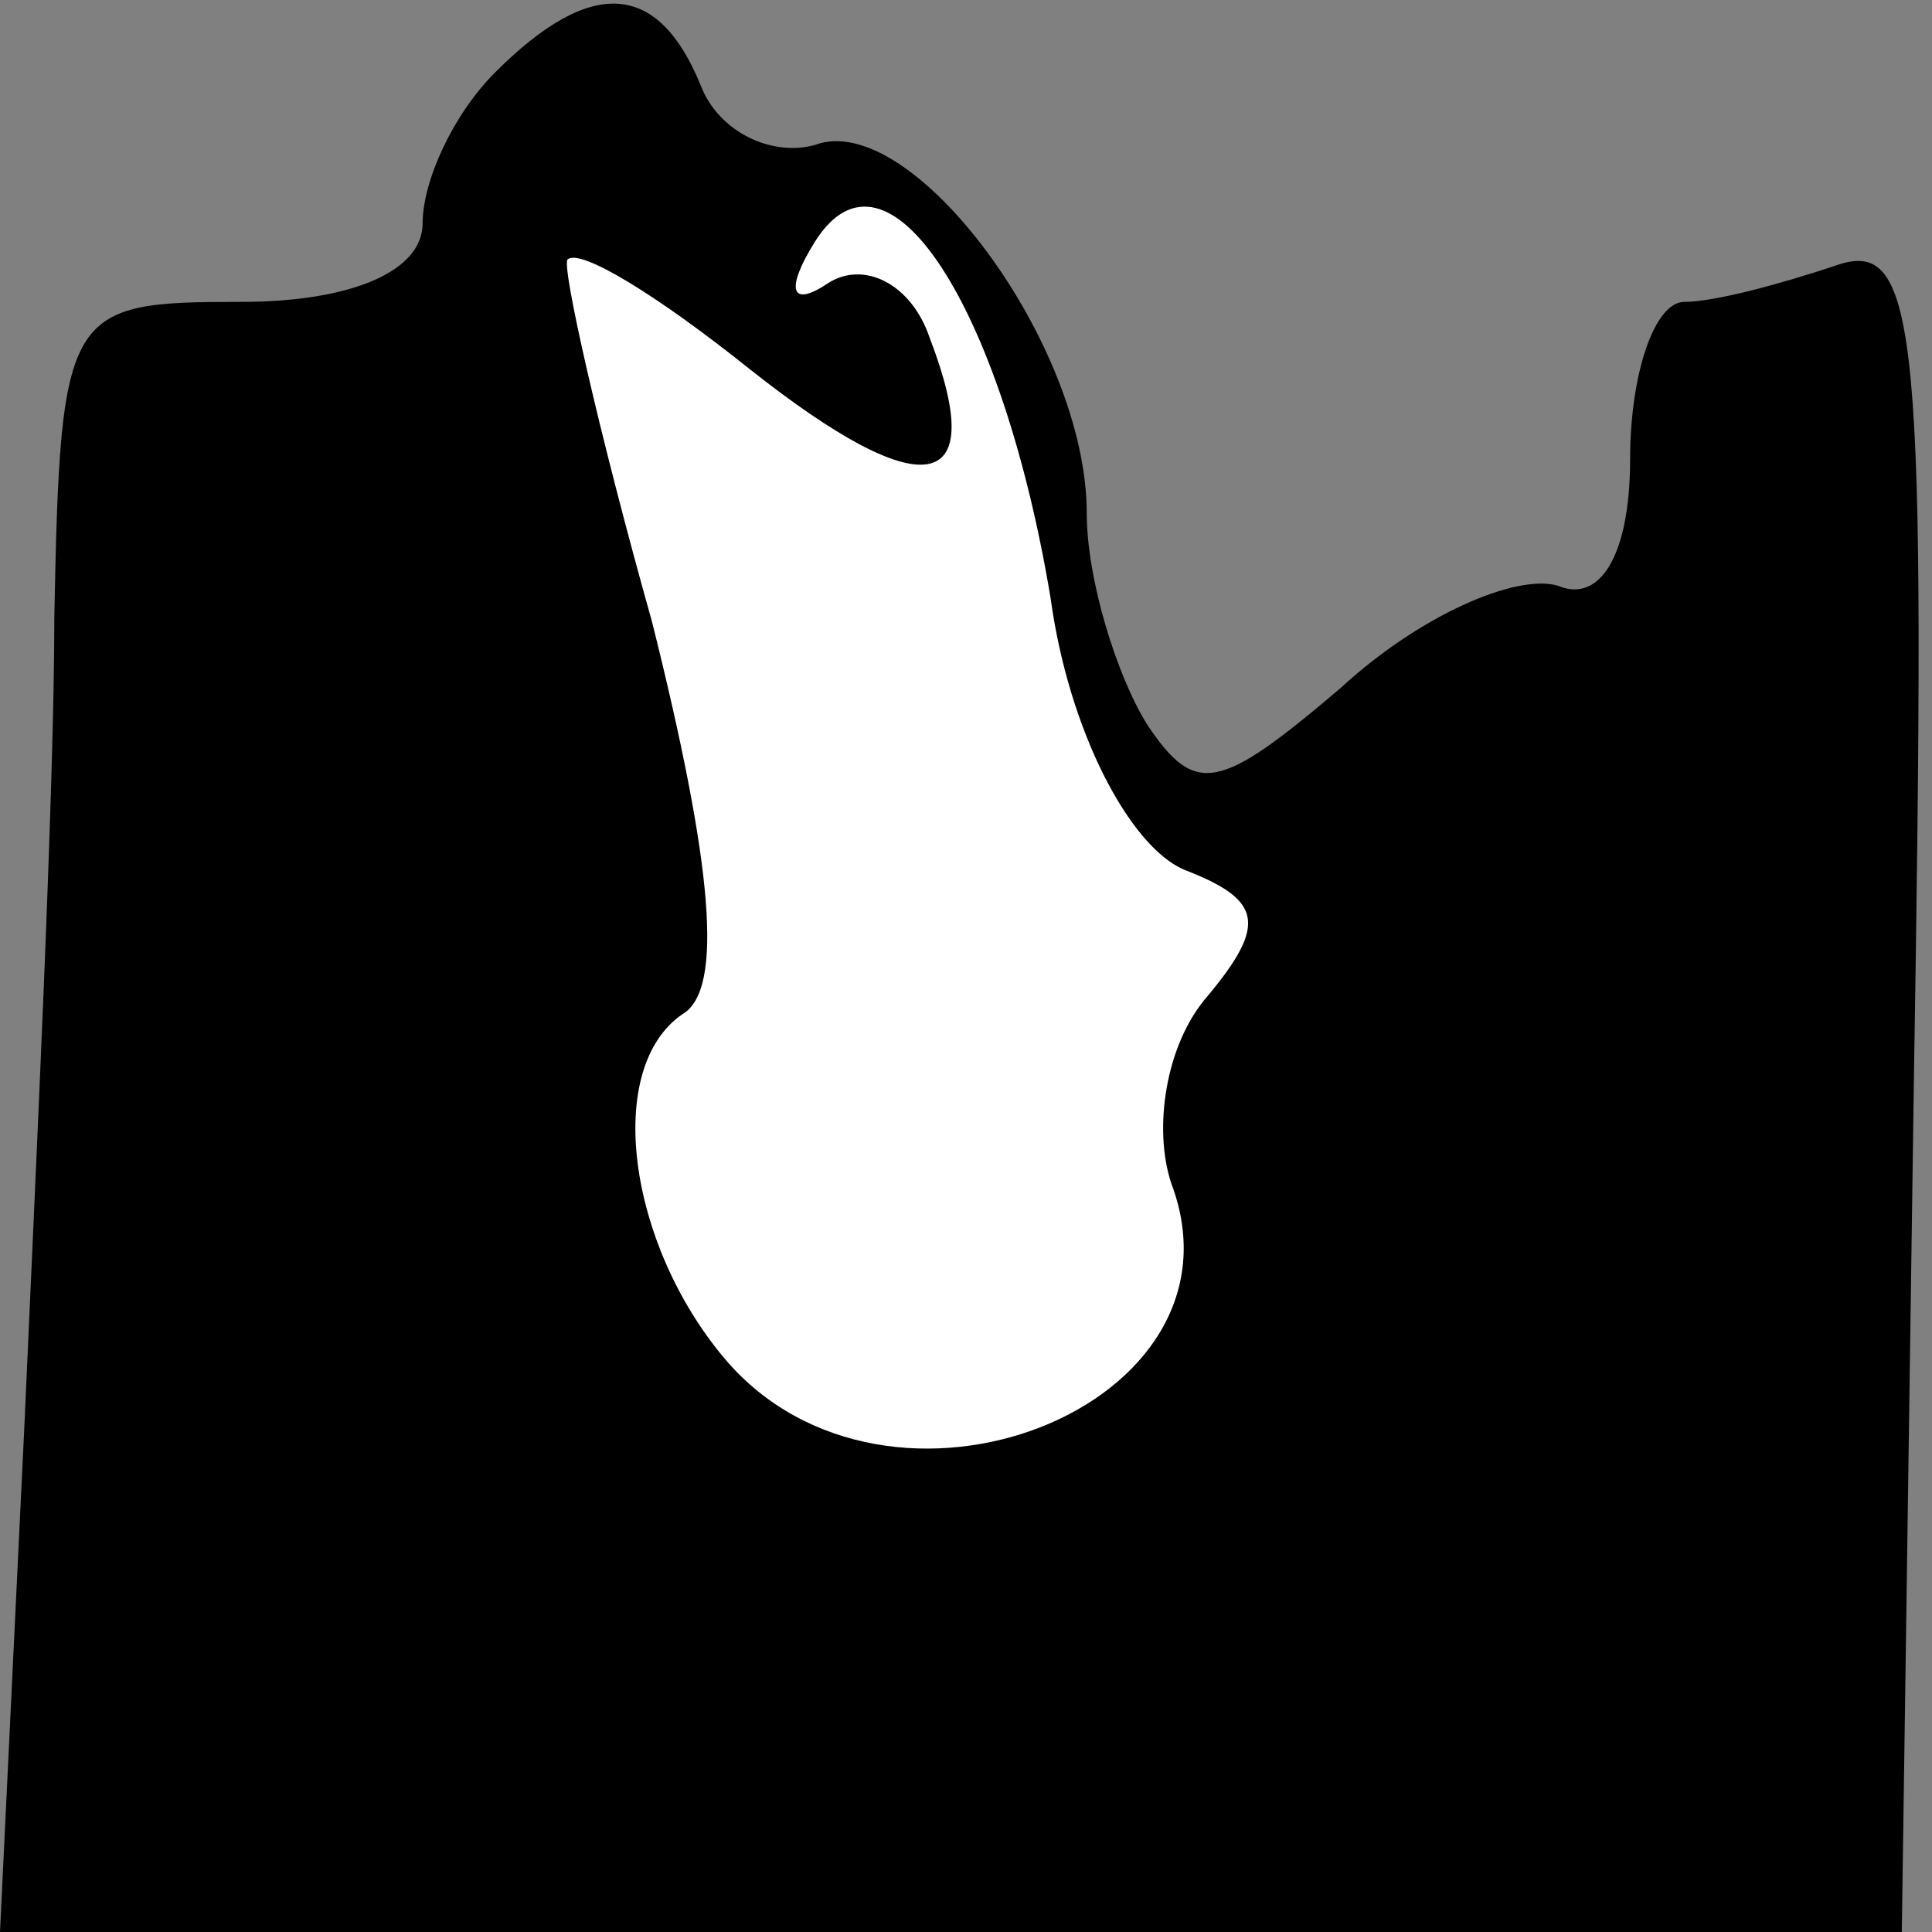 <?xml version="1.0" standalone="no"?>
<!DOCTYPE svg PUBLIC "-//W3C//DTD SVG 20010904//EN"
 "http://www.w3.org/TR/2001/REC-SVG-20010904/DTD/svg10.dtd">
<svg version="1.0" xmlns="http://www.w3.org/2000/svg"
 width="32pt" height="32pt" viewBox="0 0 32 32"
 preserveAspectRatio="xMidYMid meet">
<rect x="0" y="0" width="32" height="32" fill="#808080" stroke="none"/>
<g transform="translate(0,32) scale(0.1,-0.1)"
fill="#000000" stroke="none">
<path fill="#000000" stroke="none" d="M82 308 c-7 -7 -12 -18 -12 -25 0 -8
-12 -13 -30 -13 -29 0 -30 -1 -31 -52 0 -29 -3 -90 -5 -135 l-4 -83 157 0 158
0 2 141 c2 124 1 140 -13 135 -9 -3 -20 -6 -25 -6 -5 0 -9 -12 -9 -26 0 -16
-5 -24 -12 -21 -7 2 -23 -5 -36 -17 -20 -17 -24 -18 -32 -6 -5 8 -10 24 -10
35 0 28 -29 67 -45 61 -7 -2 -16 2 -19 10 -7 17 -18 18 -34 2z"/>
<path fill="#ffffff" stroke="none" d="M174 221 c3 -22 13 -41 22 -45 13 -5
14 -9 4 -21 -7 -8 -9 -22 -6 -31 14 -37 -47 -61 -74 -29 -16 19 -20 48 -7 57
7 4 5 25 -5 65 -9 32 -15 59 -14 60 2 2 15 -6 30 -18 29 -23 40 -21 30 5 -3 9
-11 13 -17 9 -6 -4 -7 -1 -2 7 12 19 31 -11 39 -59z"/>
</g>
</svg>
